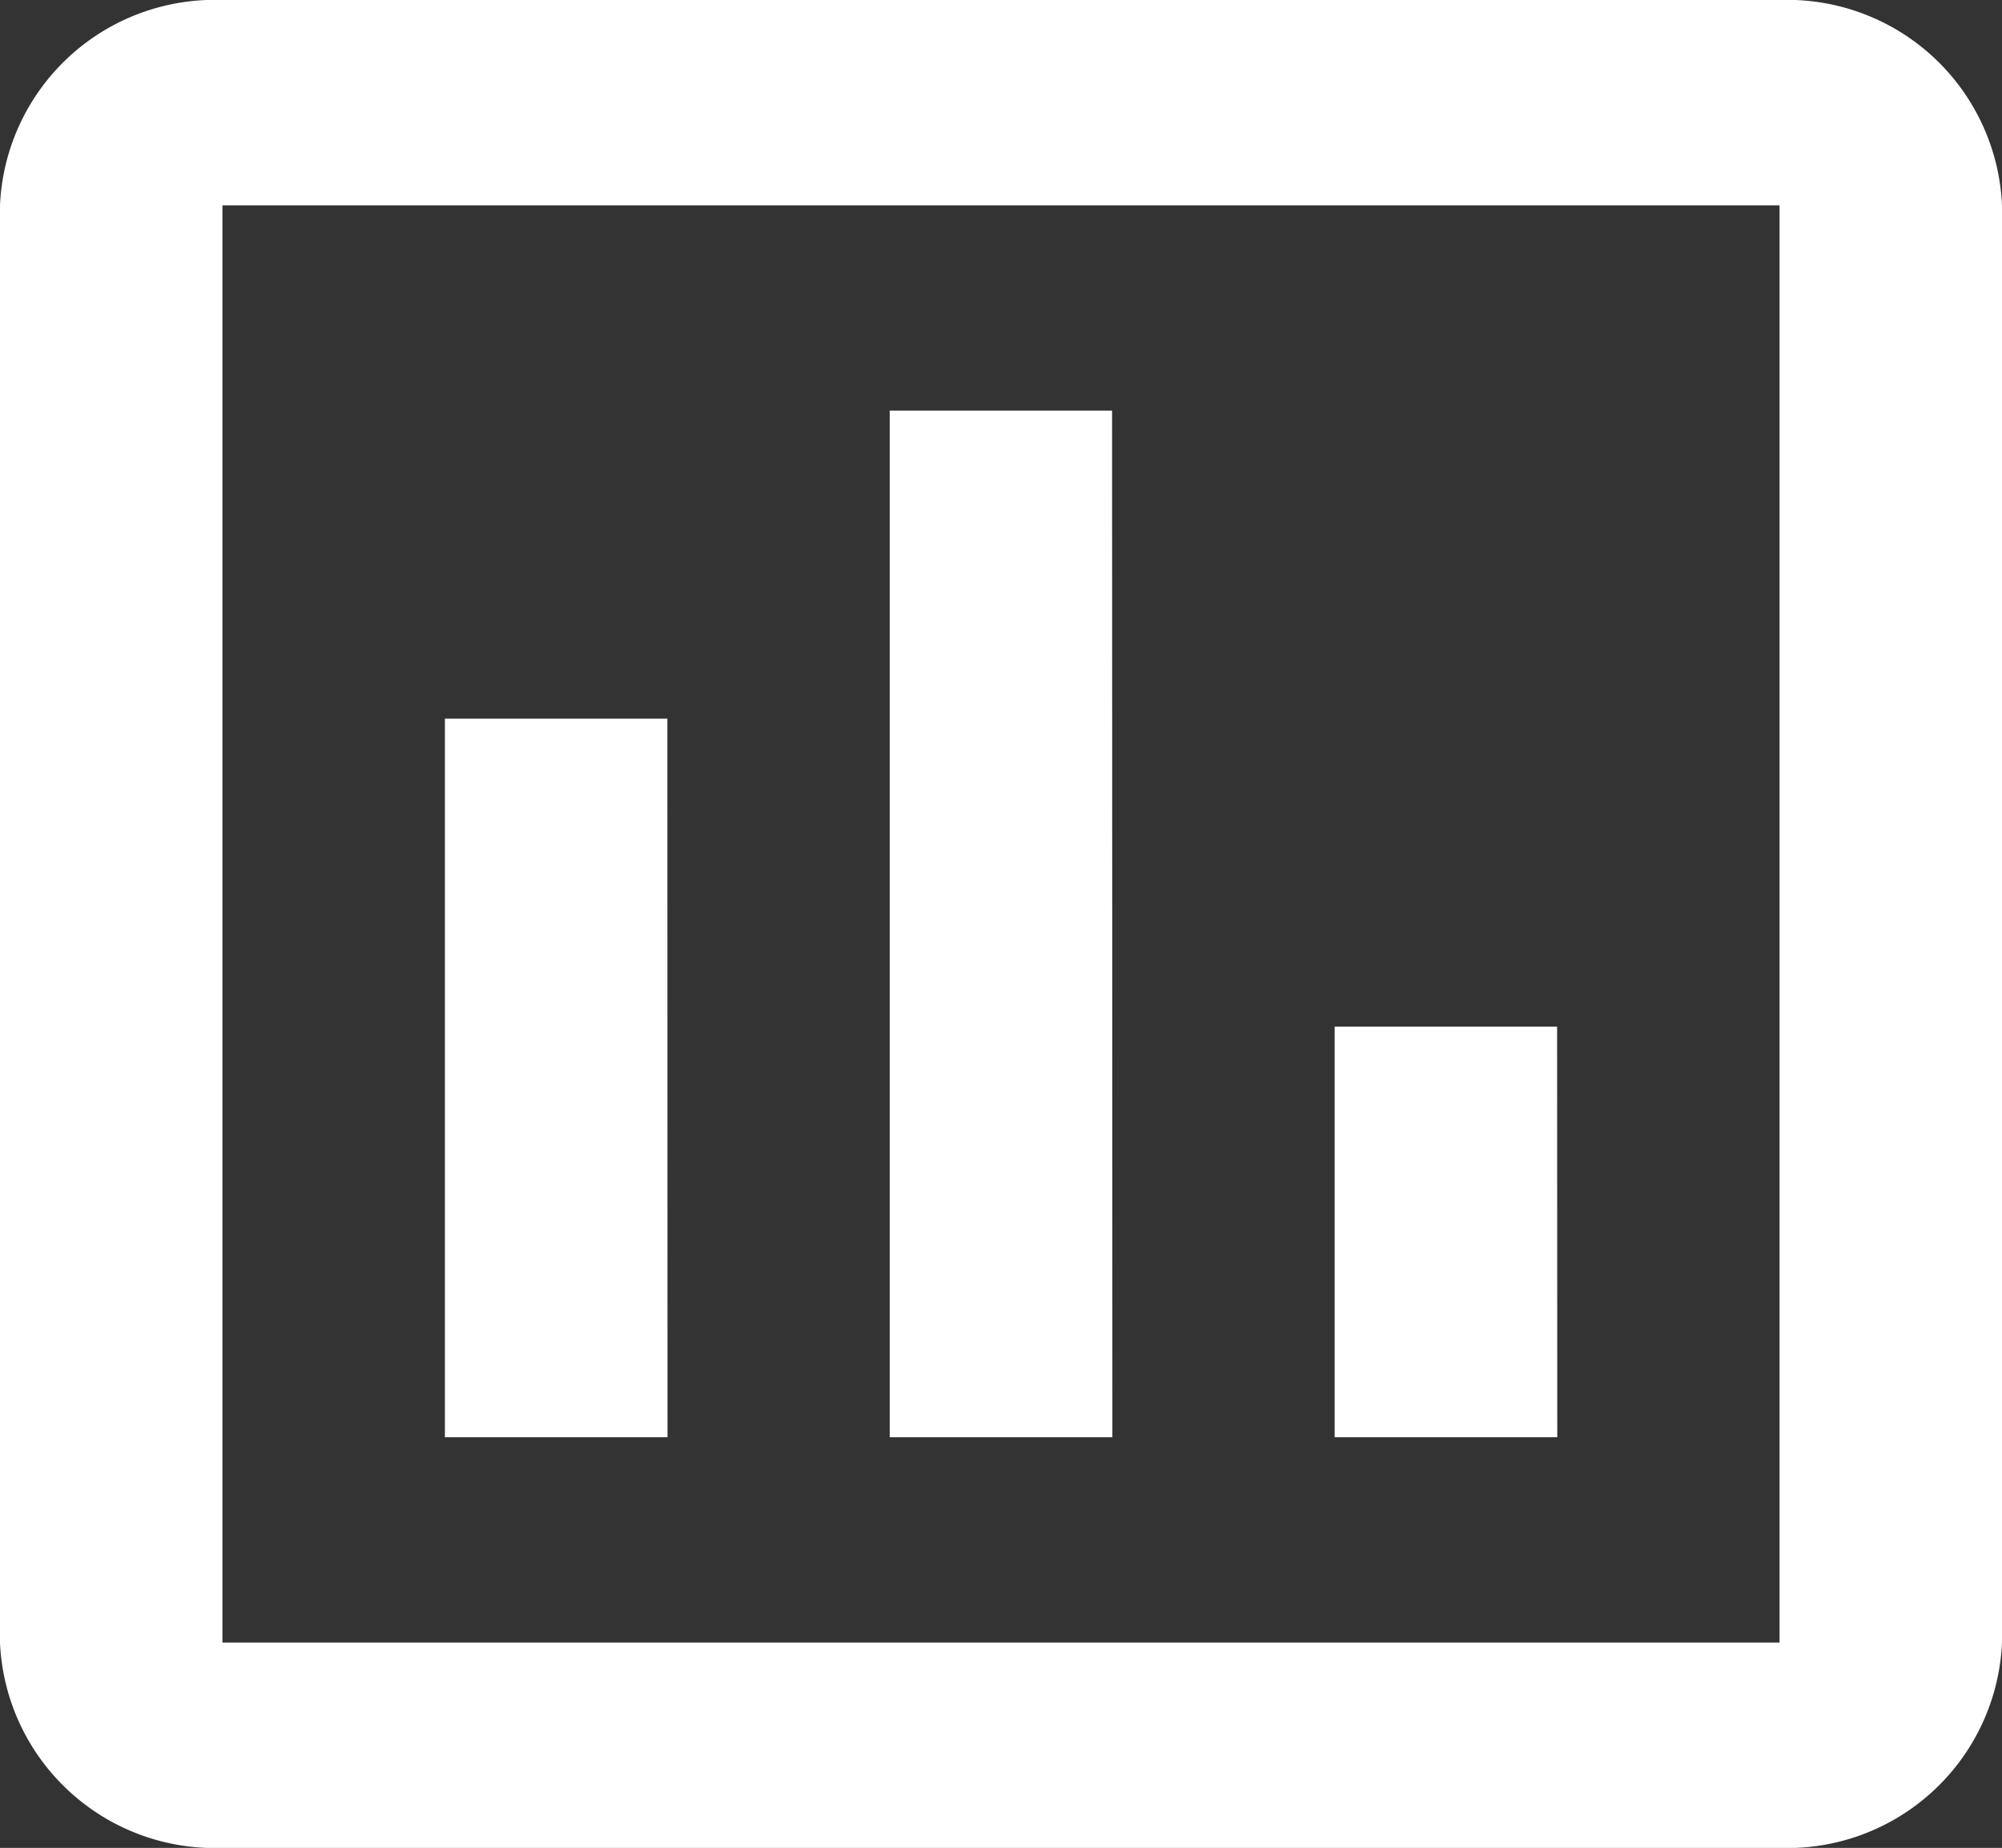 <svg xmlns="http://www.w3.org/2000/svg" viewBox="0 0 58.688 54.178"><rect x="0" y="0" width="58.688" height="54.178" fill="#333333" stroke="none"/><defs><style>.a{fill:#fff;}</style></defs><path class="a" d="M52.167,0H6.521A6.3,6.3,0,0,0,0,6.02V48.158a6.3,6.3,0,0,0,6.521,6.02H52.167a6.3,6.3,0,0,0,6.521-6.02V6.02A6.3,6.3,0,0,0,52.167,0Zm0,48.158H6.521V6.02H52.167Zm-32.6-6.02H13.042V21.069h6.521Zm13.042,0H26.083v-30.1H32.6Zm13.042,0H39.125V30.1h6.521Z" transform="translate(0 0)"/></svg>